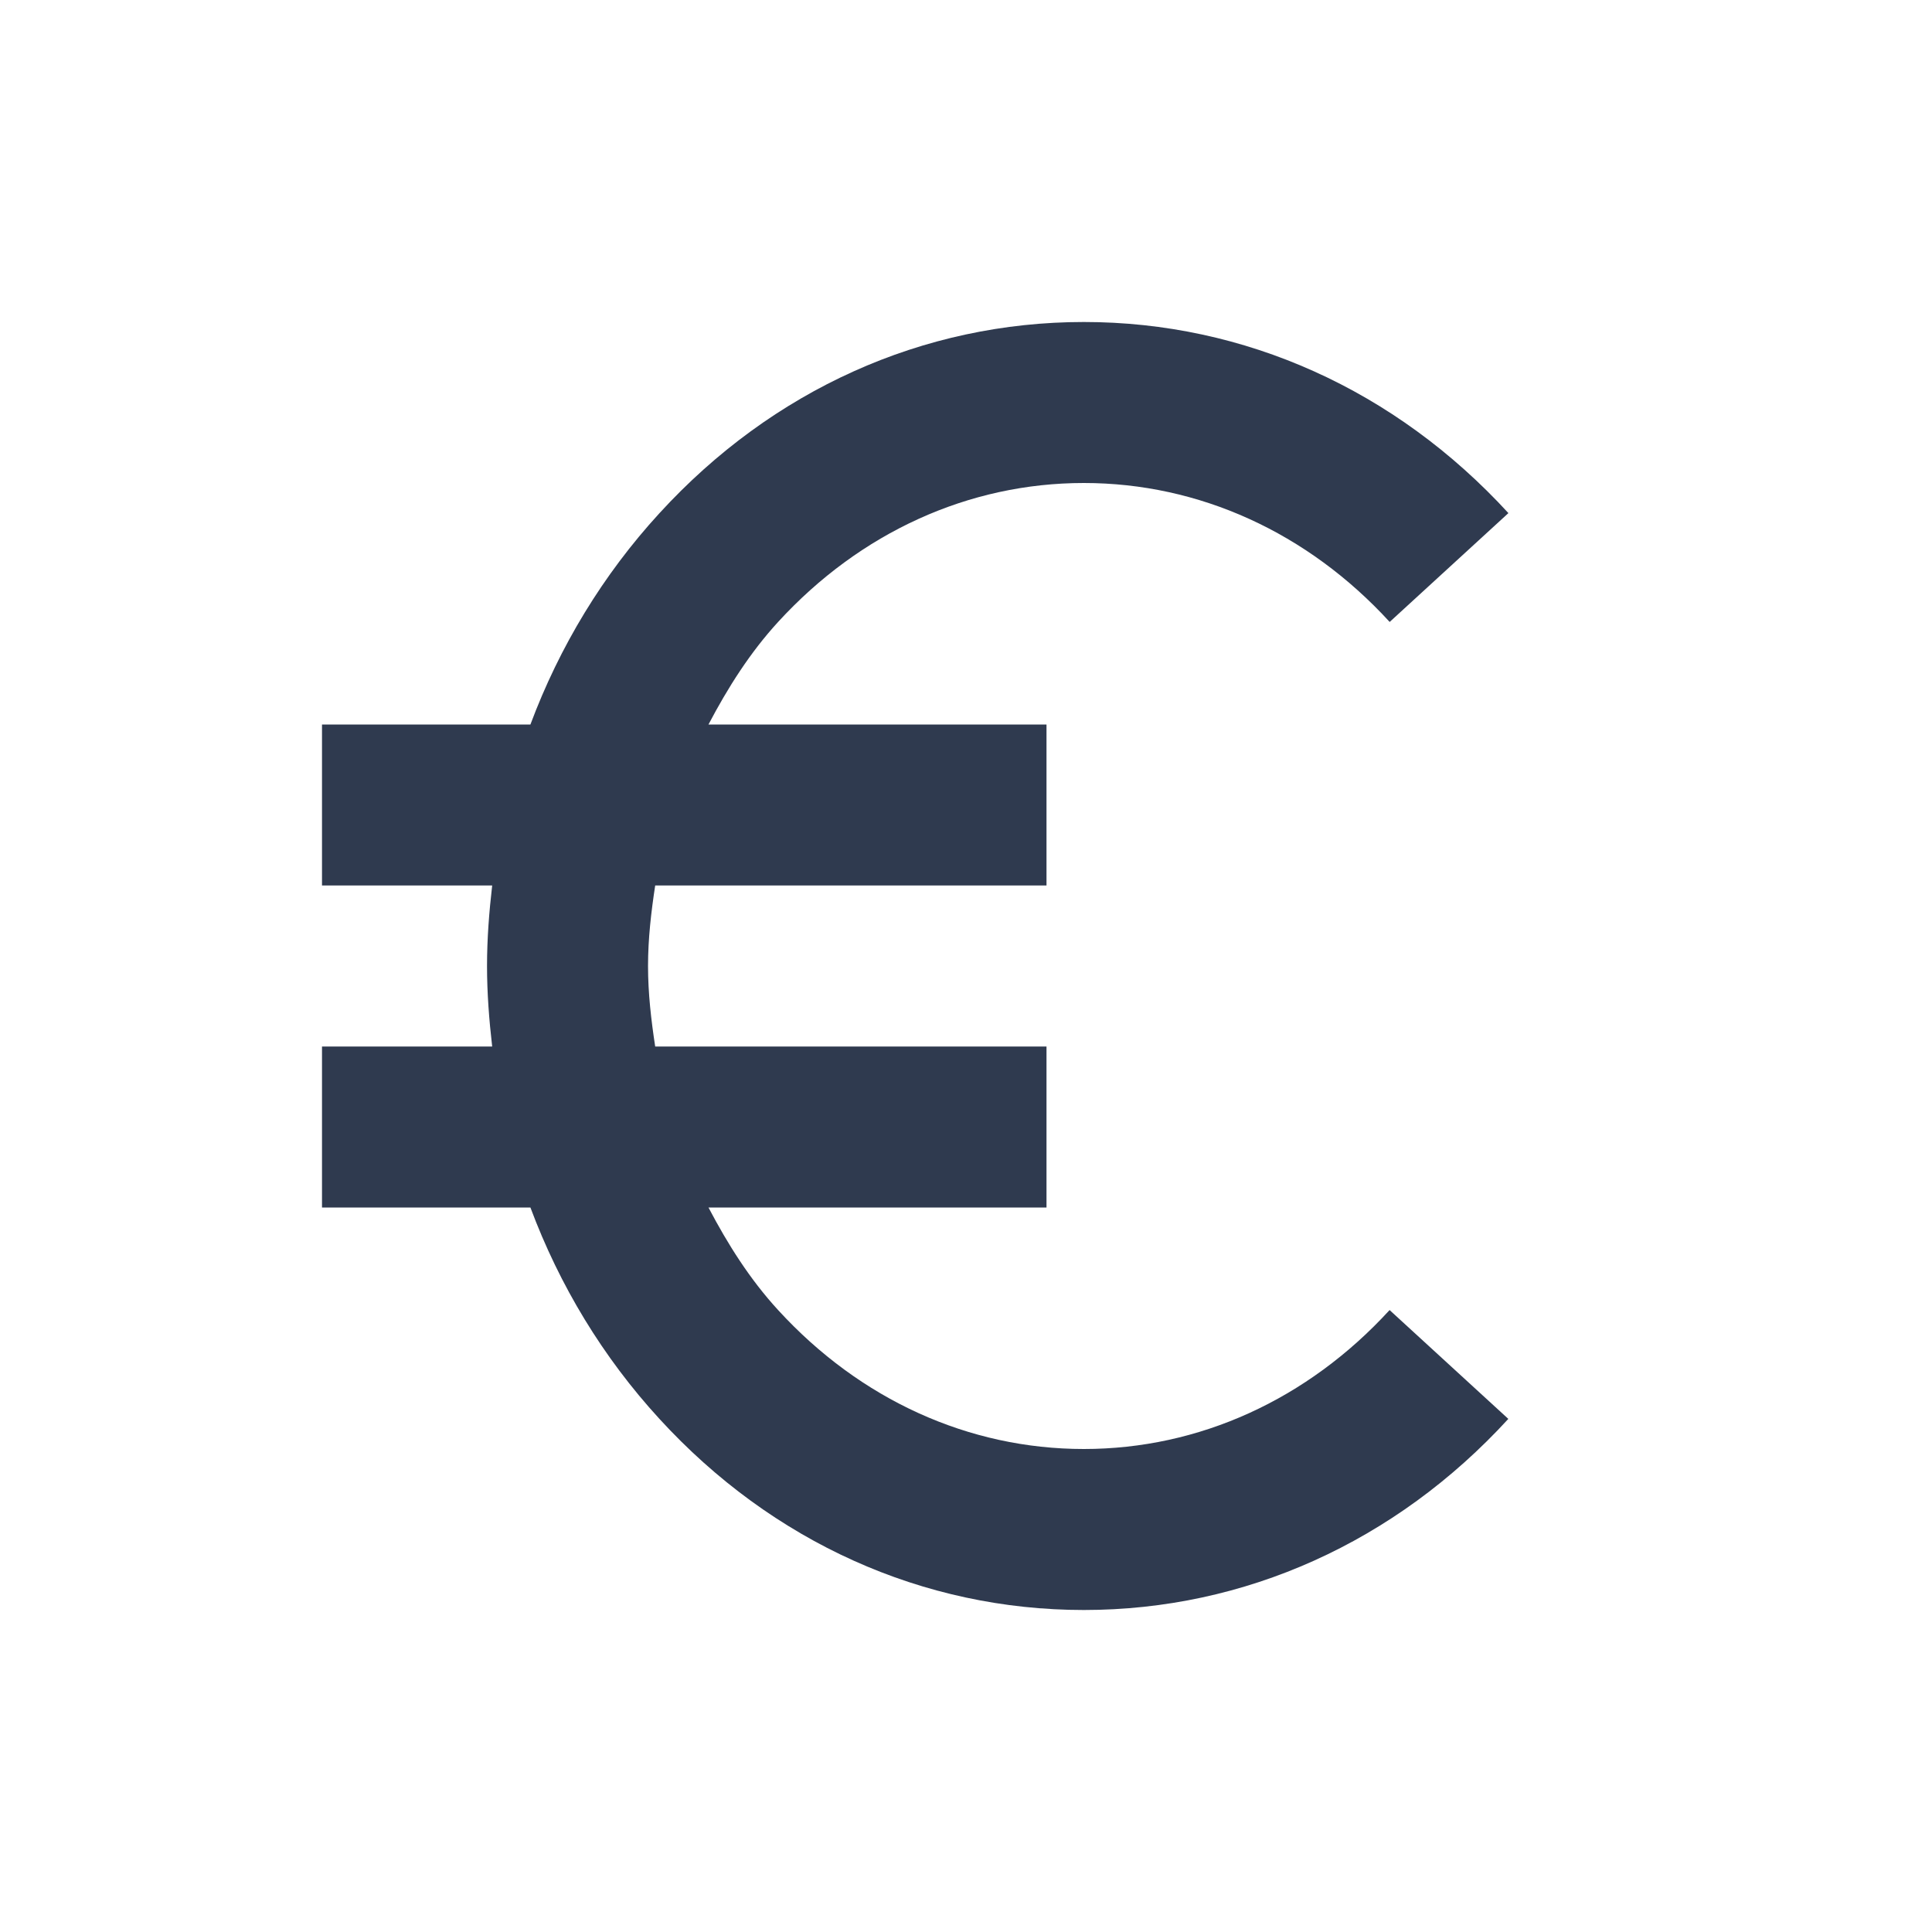 <svg width="24" height="24" viewBox="0 0 24 24" fill="none" xmlns="http://www.w3.org/2000/svg">
<path d="M13.464 6C14.894 6 16.243 6.613 17.263 7.726L18.738 6.374C17.334 4.843 15.461 4 13.464 4C11.466 4 9.594 4.843 8.192 6.375C7.491 7.139 6.951 8.031 6.589 9H4V11H6.114C6.076 11.33 6.05 11.663 6.05 12C6.05 12.337 6.076 12.67 6.114 13H4V15H6.589C6.951 15.97 7.49 16.861 8.192 17.626C9.594 19.157 11.466 20 13.464 20C15.461 20 17.334 19.157 18.737 17.626L17.262 16.274C16.243 17.387 14.894 18 13.464 18C12.034 18 10.686 17.388 9.666 16.274C9.316 15.893 9.041 15.457 8.801 15H13V13H8.139C8.089 12.672 8.05 12.34 8.05 12C8.05 11.66 8.089 11.328 8.139 11H13V9H8.801C9.041 8.543 9.317 8.107 9.666 7.726C10.686 6.613 12.034 6 13.464 6Z" fill="#2F3A4F"/>
</svg>

